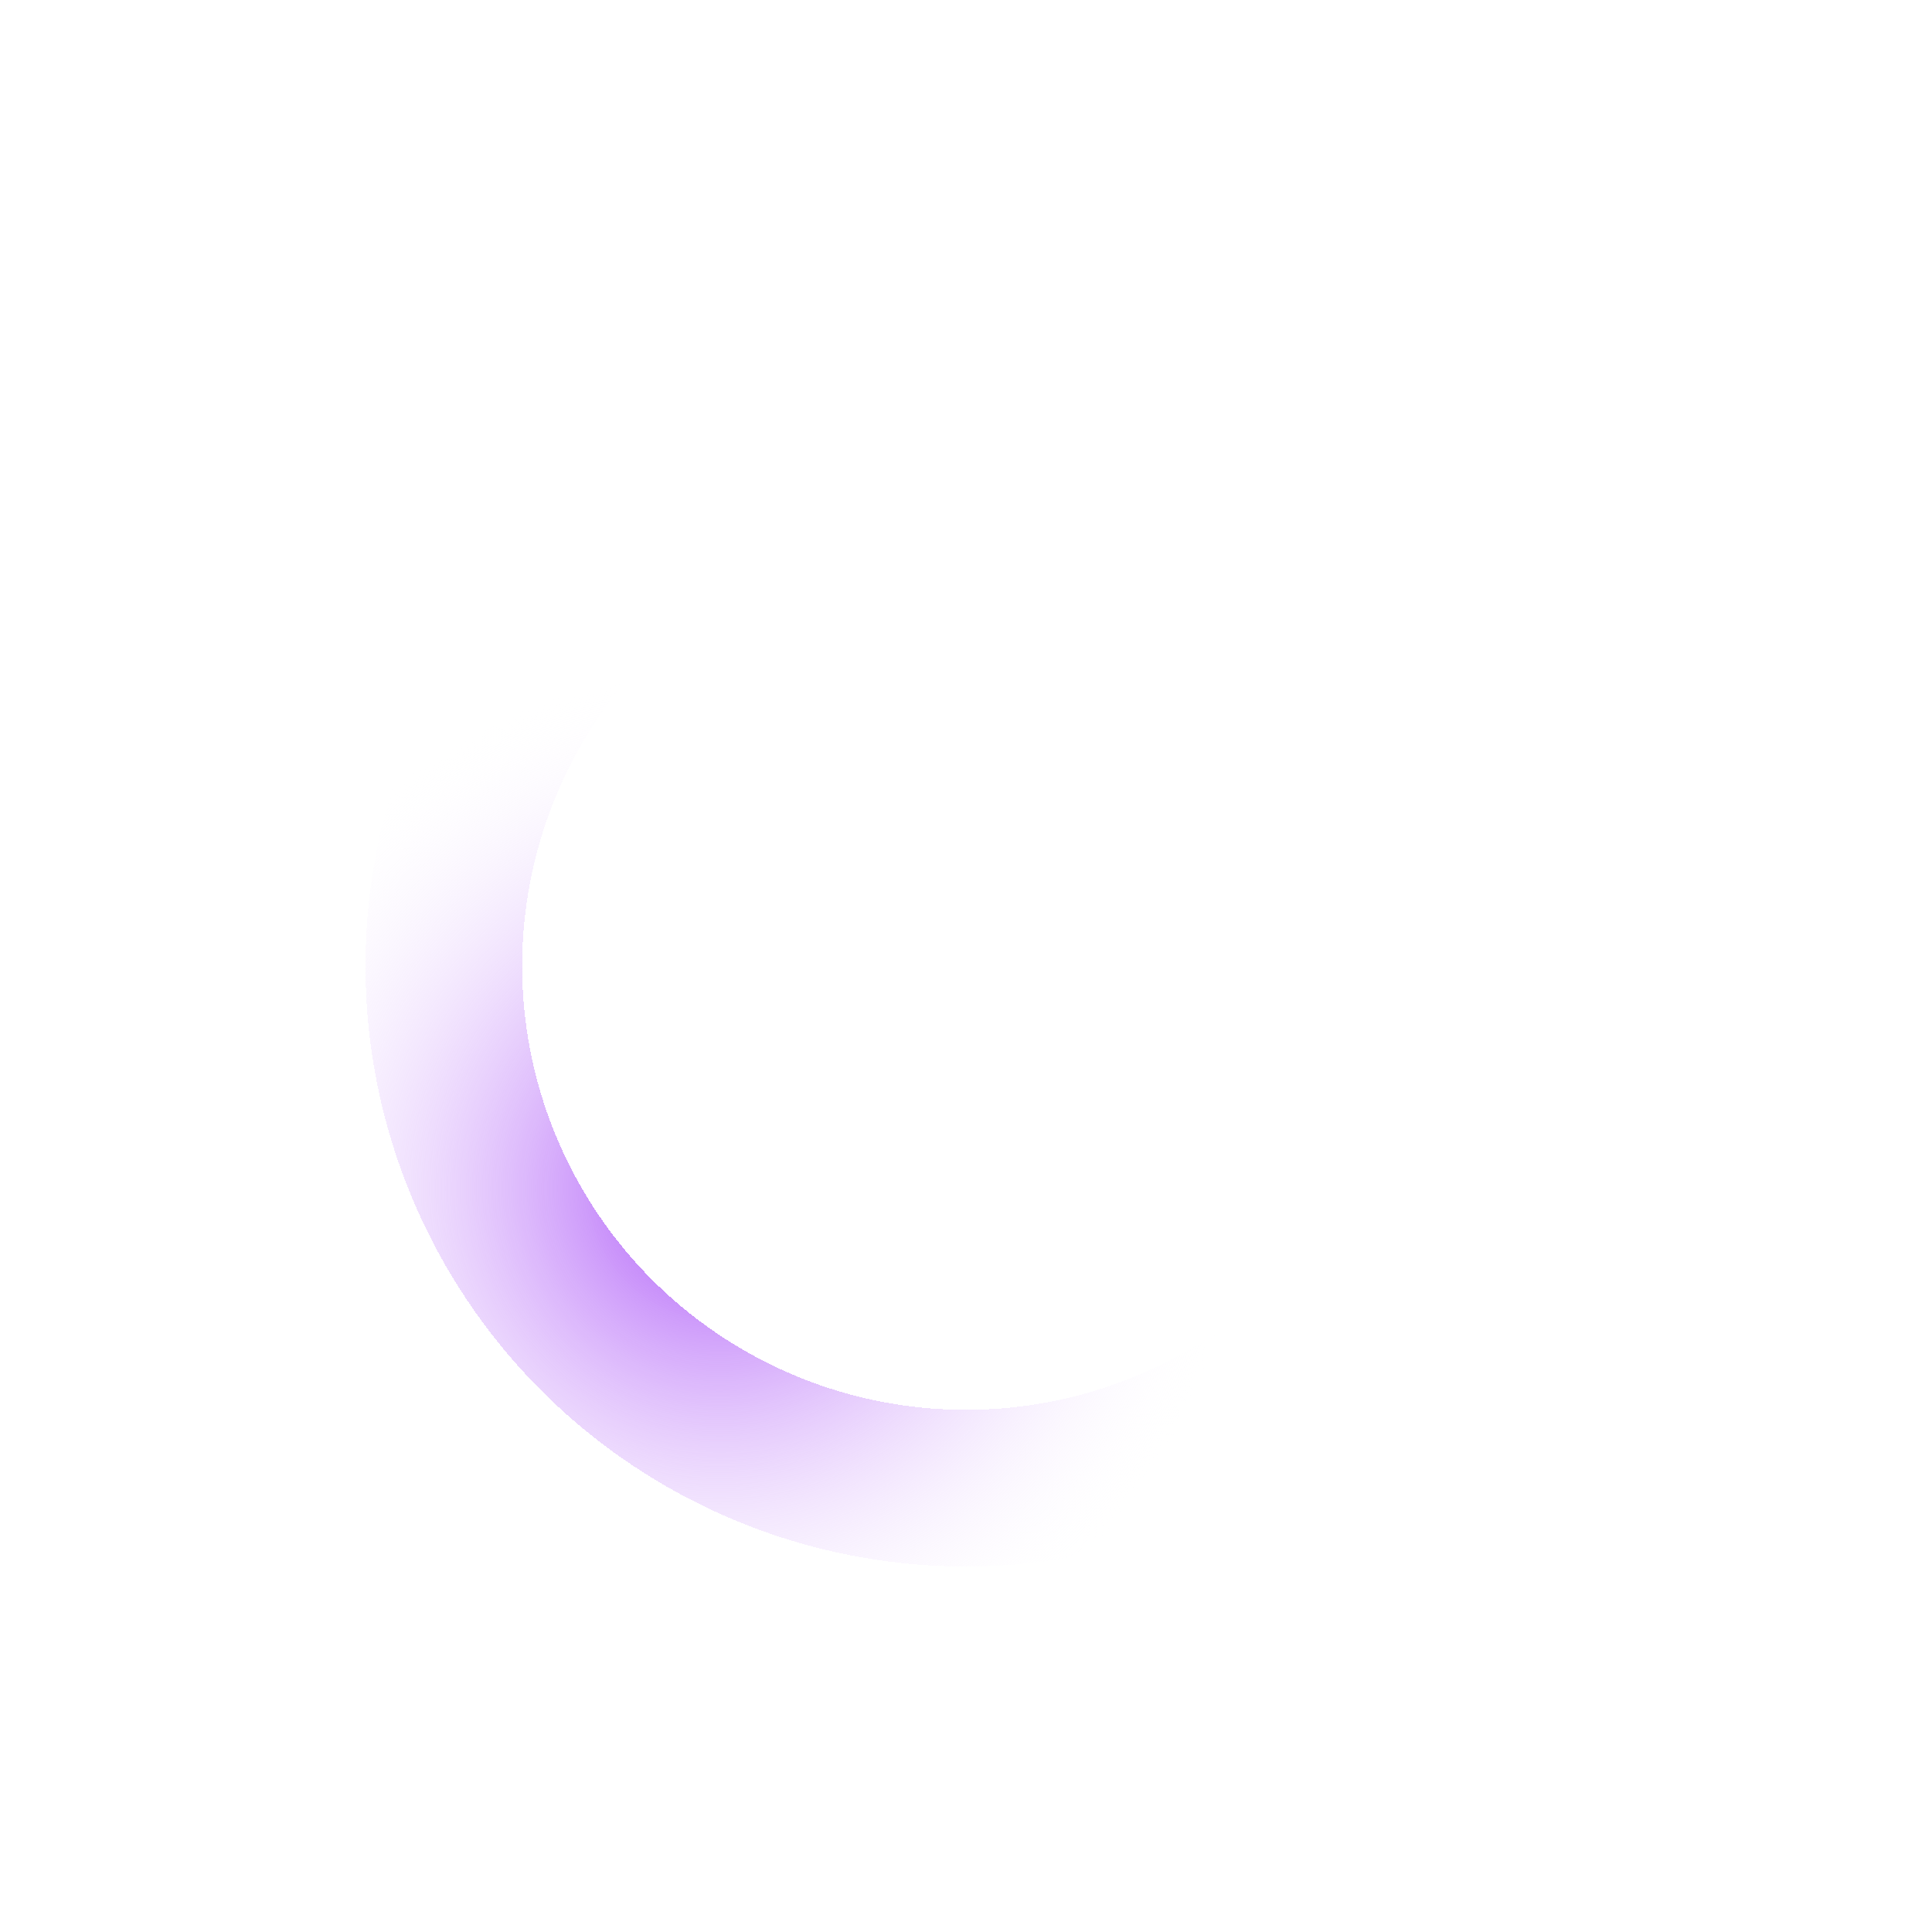 <svg width="37" height="37" viewBox="0 0 37 37" fill="none" xmlns="http://www.w3.org/2000/svg">
<g filter="url(#filter0_d_172_145)">
<circle cx="18.5" cy="18.5" r="10" stroke="url(#paint0_angular_172_145)" stroke-width="3" stroke-linecap="round" stroke-linejoin="round" shape-rendering="crispEdges"/>
</g>
<defs>
<filter id="filter0_d_172_145" x="0" y="0" width="37" height="37" filterUnits="userSpaceOnUse" color-interpolation-filters="sRGB">
<feFlood flood-opacity="0" result="BackgroundImageFix"/>
<feColorMatrix in="SourceAlpha" type="matrix" values="0 0 0 0 0 0 0 0 0 0 0 0 0 0 0 0 0 0 127 0" result="hardAlpha"/>
<feOffset/>
<feGaussianBlur stdDeviation="3.5"/>
<feComposite in2="hardAlpha" operator="out"/>
<feColorMatrix type="matrix" values="0 0 0 0 0.651 0 0 0 0 0.29 0 0 0 0 0.969 0 0 0 1 0"/>
<feBlend mode="normal" in2="BackgroundImageFix" result="effect1_dropShadow_172_145"/>
<feBlend mode="normal" in="SourceGraphic" in2="effect1_dropShadow_172_145" result="shape"/>
</filter>
<radialGradient id="paint0_angular_172_145" cx="0" cy="0" r="1" gradientUnits="userSpaceOnUse" gradientTransform="translate(13.778 22.75) rotate(-25.346) scale(9.928 9.961)">
<stop stop-color="#A64AF7"/>
<stop offset="1" stop-color="white" stop-opacity="0"/>
</radialGradient>
</defs>
</svg>
